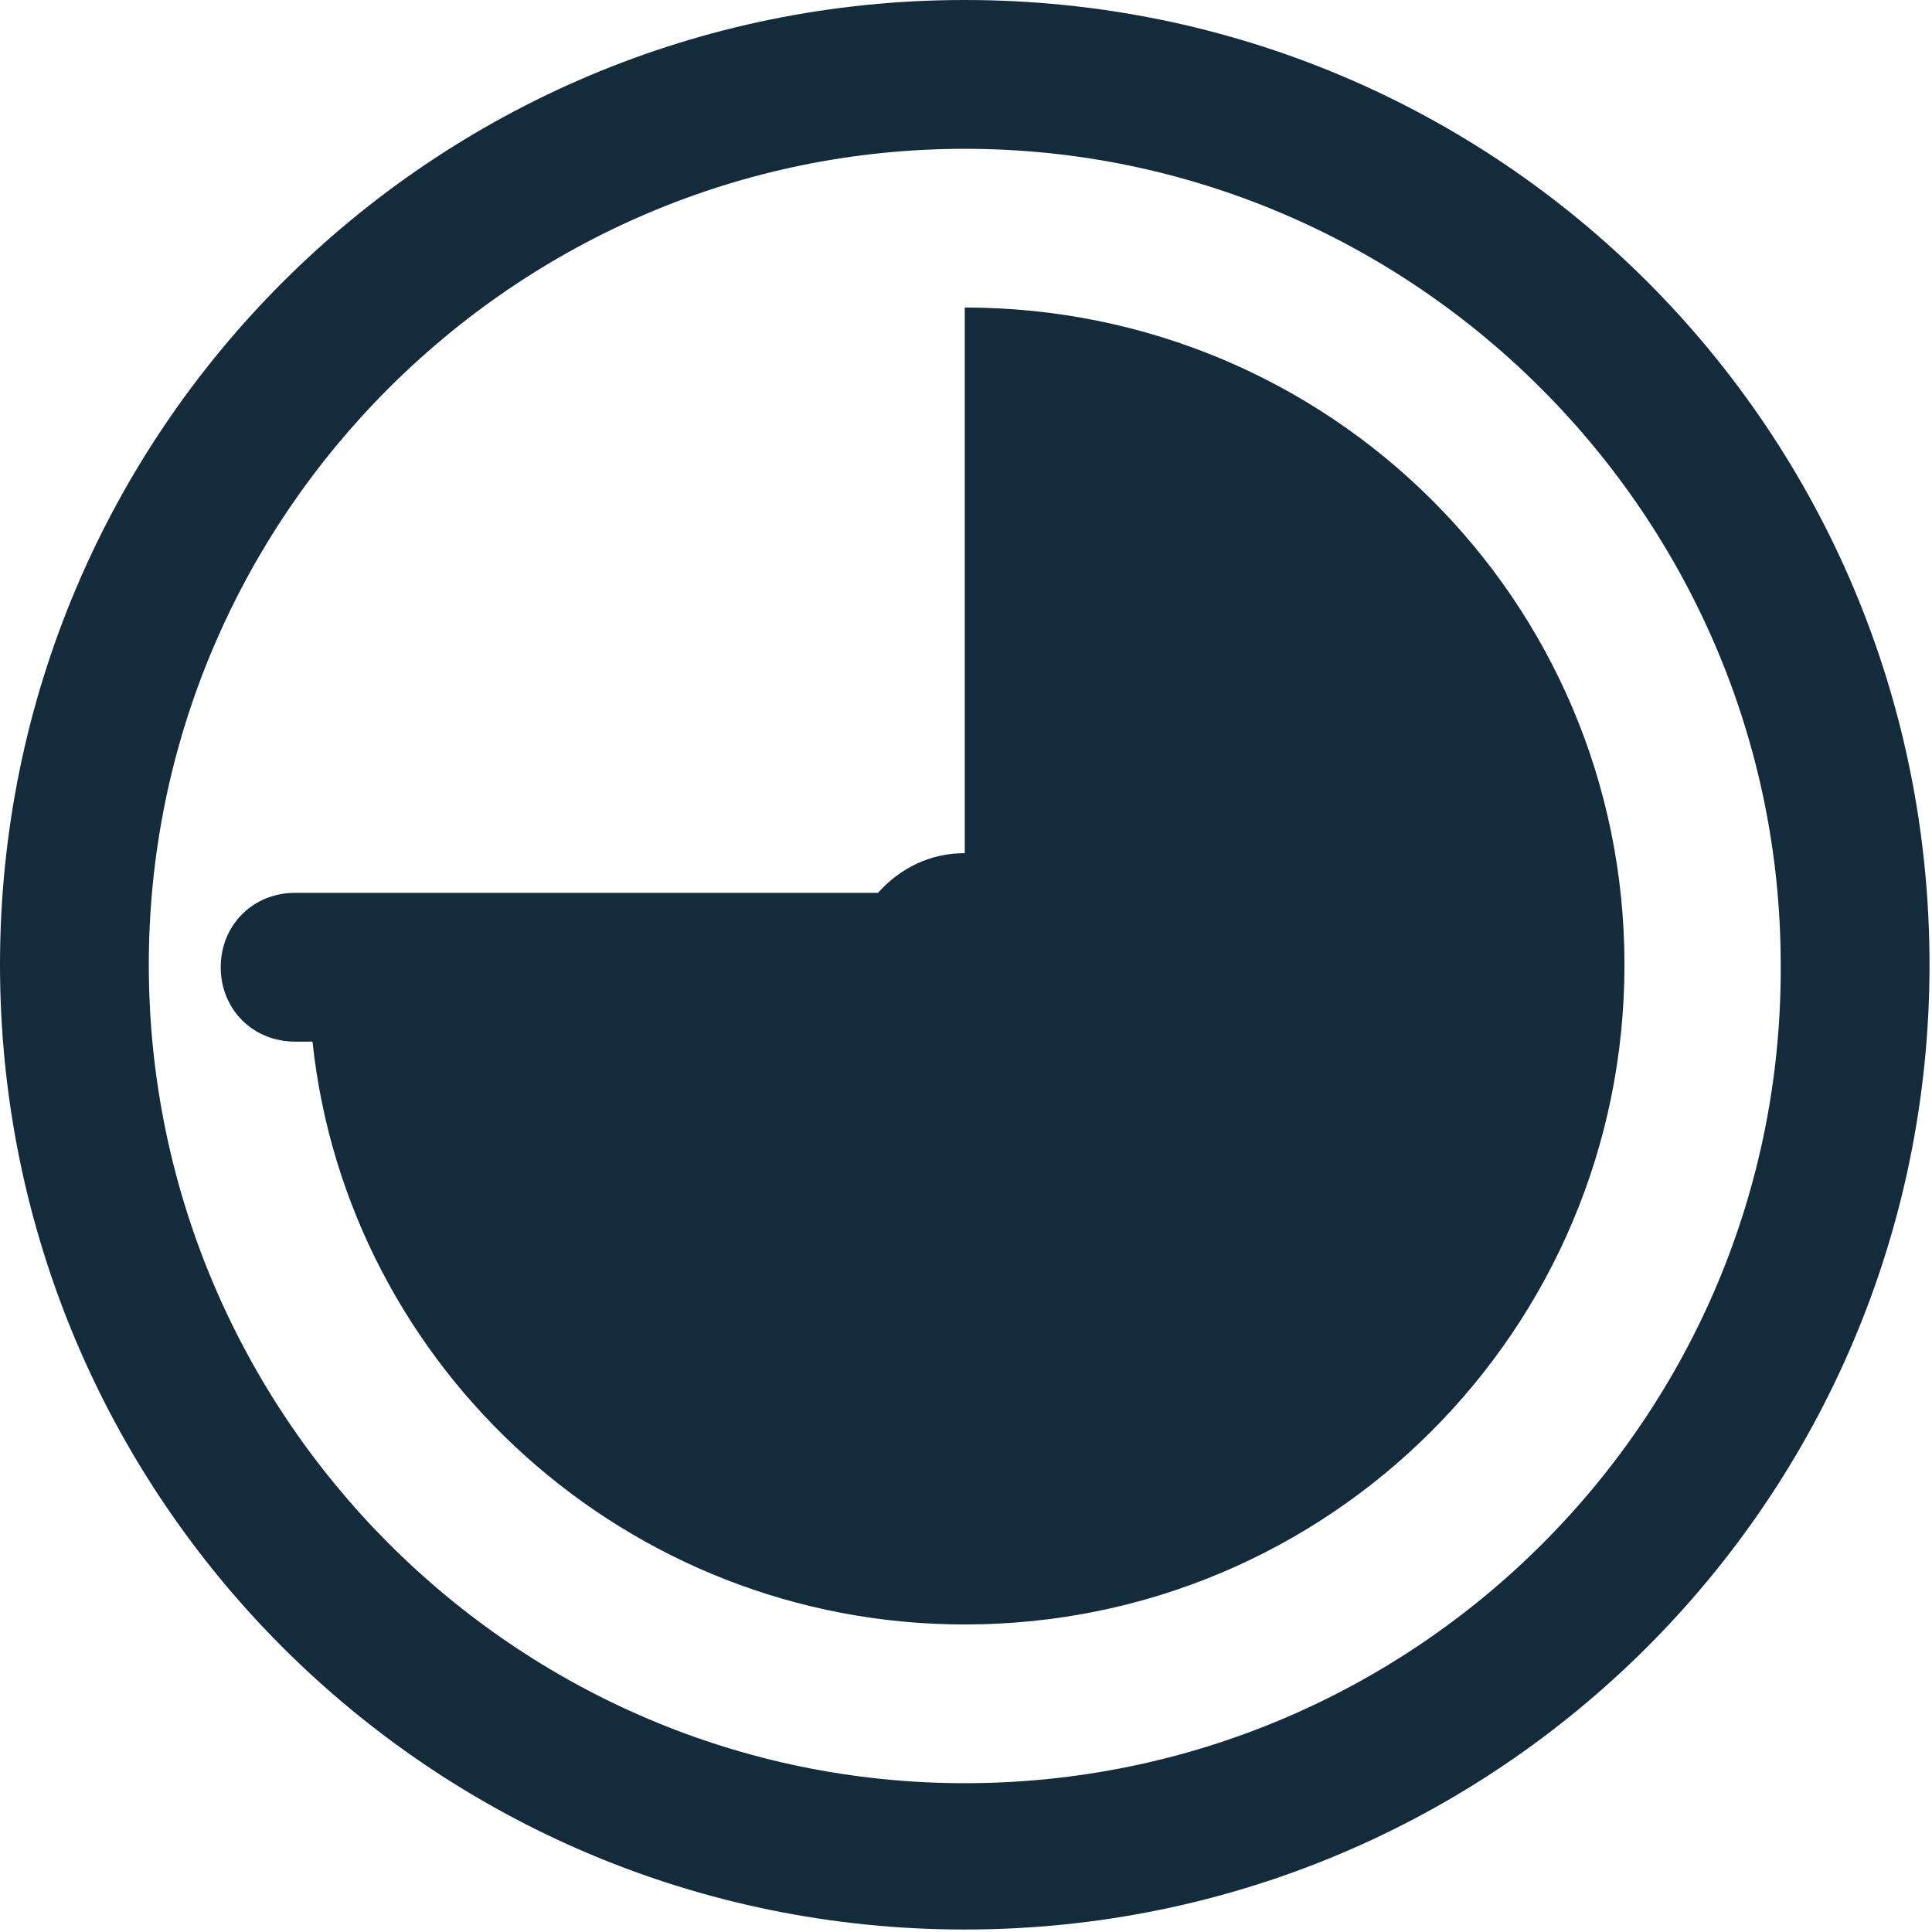 <?xml version="1.0" encoding="utf-8"?>
<!-- Generator: Adobe Illustrator 18.0.0, SVG Export Plug-In . SVG Version: 6.00 Build 0)  -->
<svg version="1.2" baseProfile="tiny" id="Layer_6" xmlns="http://www.w3.org/2000/svg" xmlns:xlink="http://www.w3.org/1999/xlink"
	 x="0px" y="0px" viewBox="0 0 77.9 77.9" xml:space="preserve">
<path fill="#142B3C" d="M38.9,12.4v22c-1.4,0-2.6,0.6-3.5,1.6H11.9c-1.7,0-3,1.3-3,3c0,1.7,1.3,3,3,3h0.7
	C14,55.2,25.3,65.5,38.9,65.5c14.7,0,26.6-11.9,26.6-26.6S53.6,12.4,38.9,12.4z"/>
<path fill="#142B3C" d="M38.9,0C17.4,0,0,17.4,0,38.9s17.4,38.9,38.9,38.9c21.5,0,38.9-17.4,38.9-38.9S60.5,0,38.9,0z M38.9,71.9
	C20.8,71.9,6,57.1,6,38.9C6,20.8,20.8,6,38.9,6s32.9,14.8,32.9,32.9C71.9,57.1,57.1,71.9,38.9,71.9z"/>
</svg>
